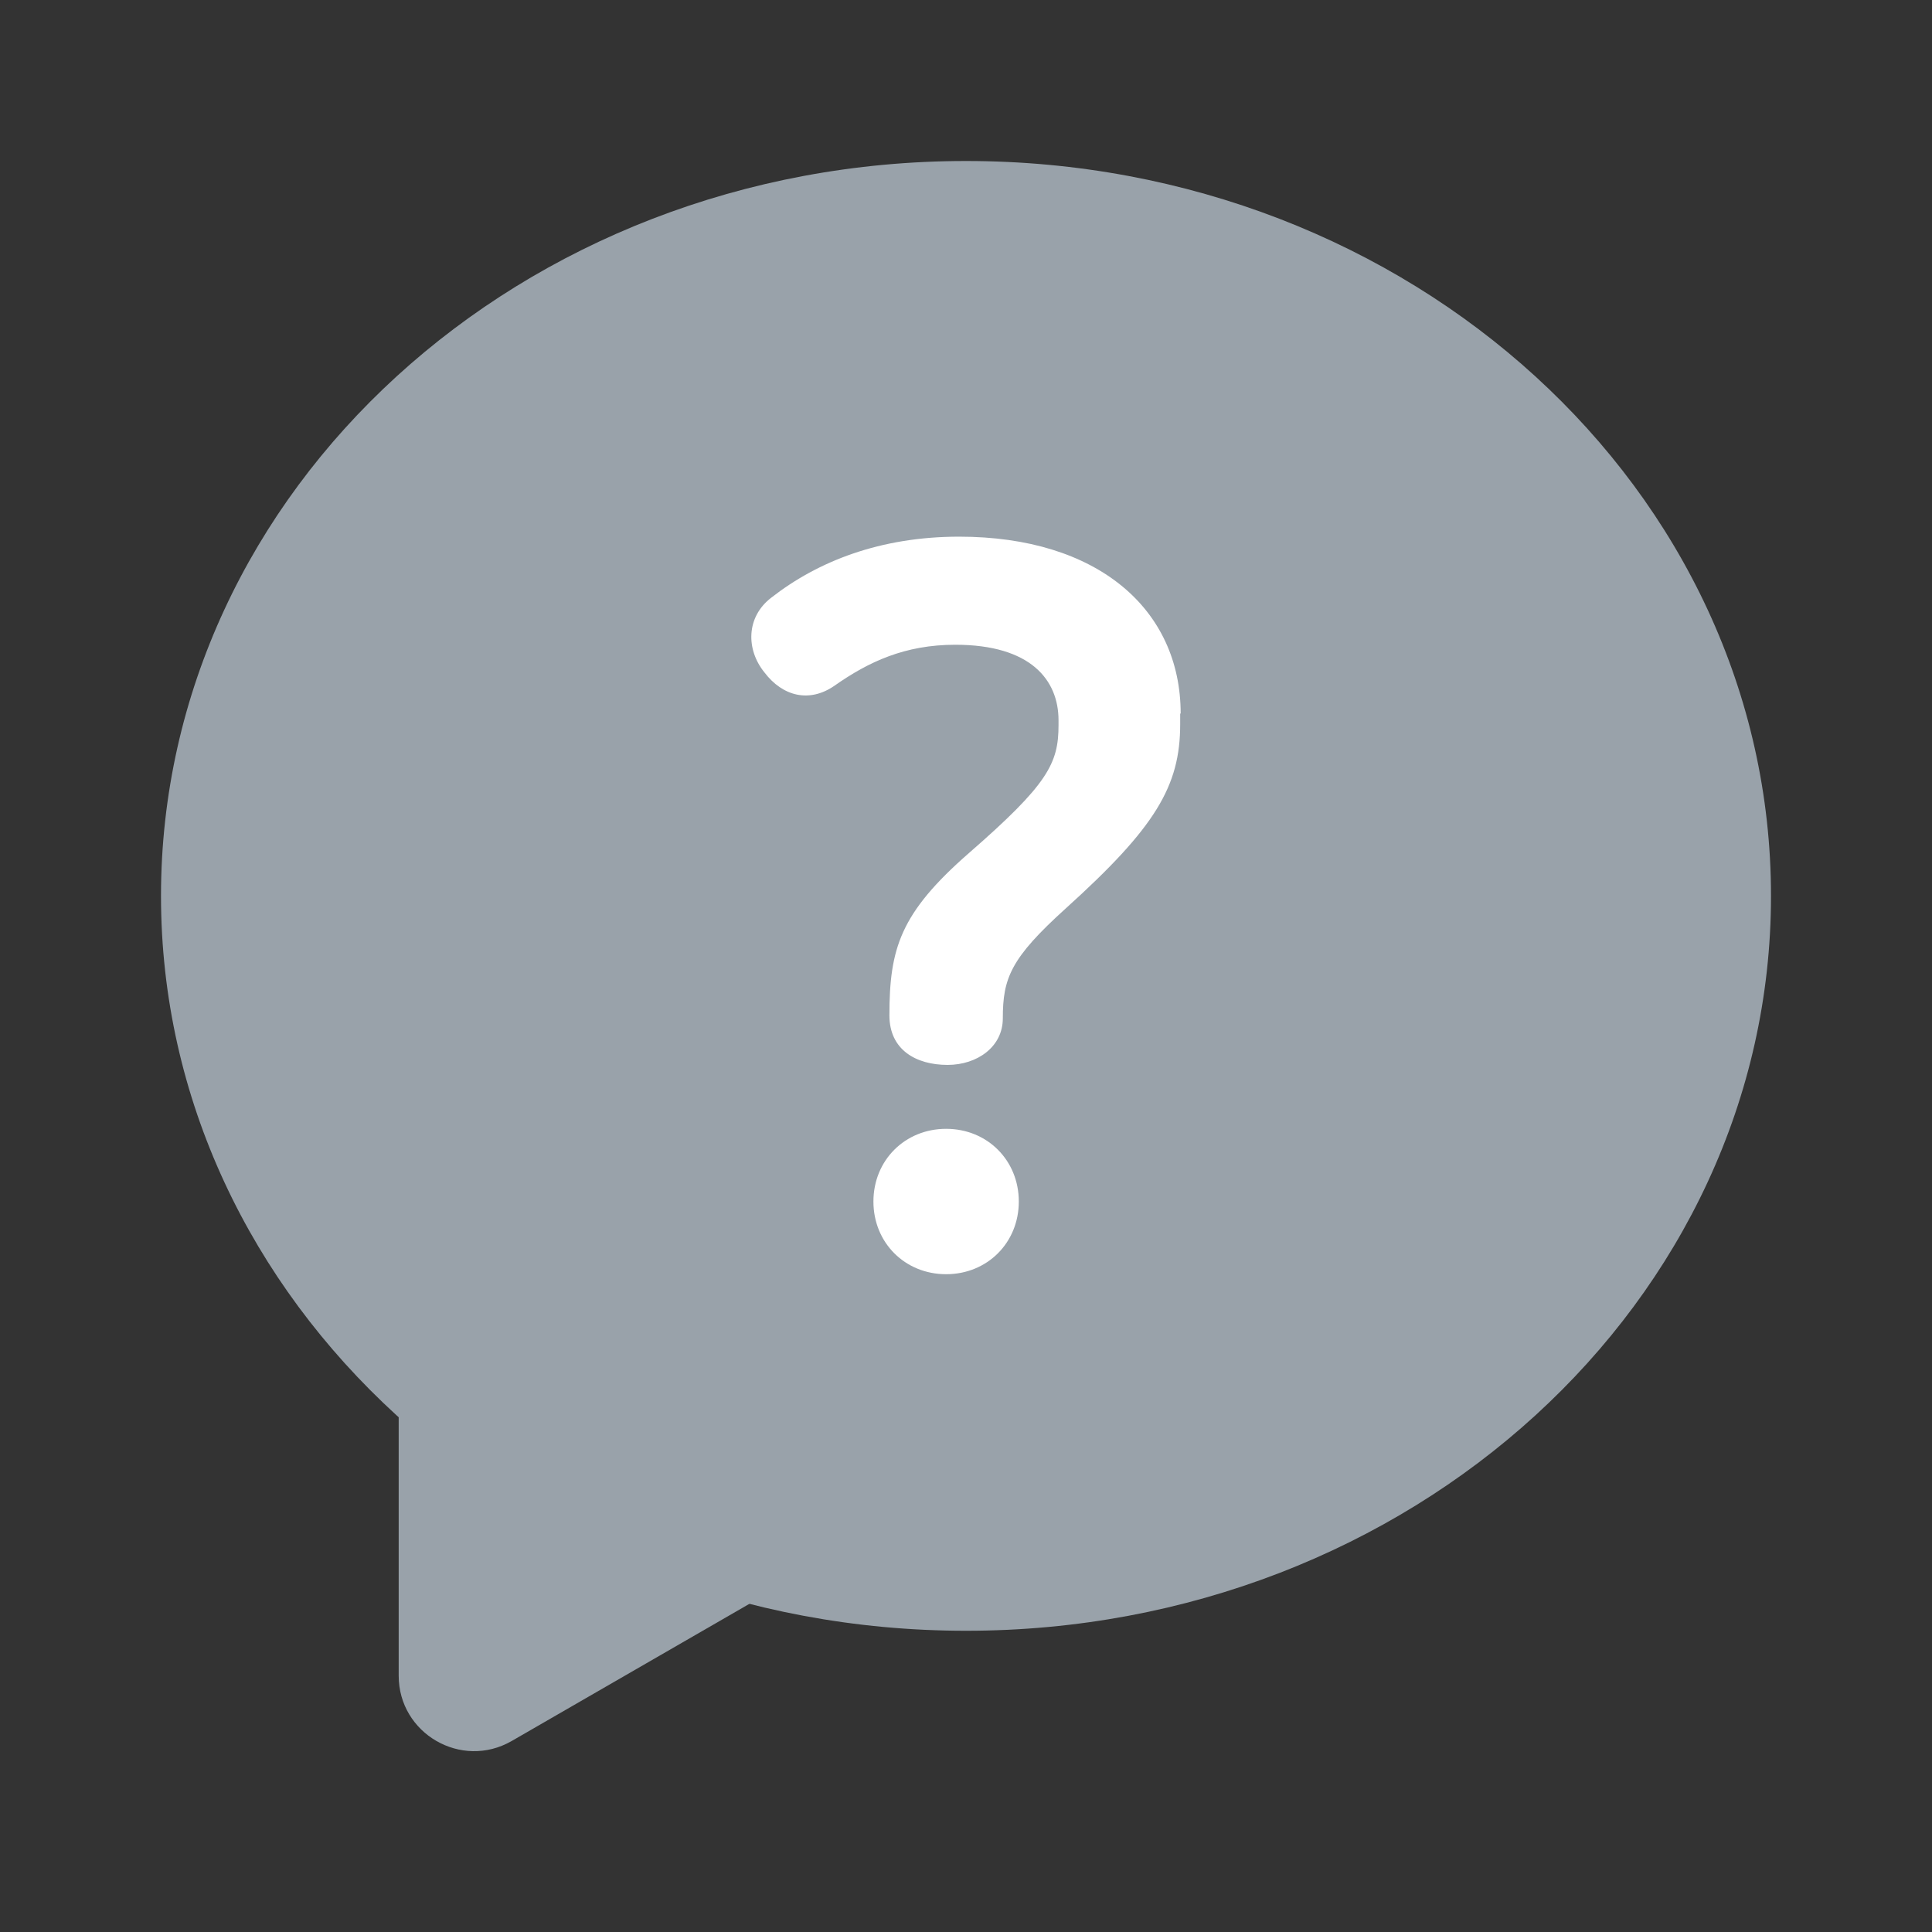 <svg width="36" height="36" viewBox="0 0 36 36" fill="none" xmlns="http://www.w3.org/2000/svg">
<rect x="0" y="0" width="36" height="36" fill="#333333" stroke="none"/>
<path d="M18 30.387C26.288 30.387 33 24.253 33 16.694C33 9.134 26.288 3 18 3C9.712 3 3 9.134 3 16.694C3 24.253 9.712 30.387 18 30.387Z" fill="#99A2AA"/>
<path d="M16.205 28.582L7.429 23.515V31.225C7.429 32.302 8.596 32.98 9.533 32.442L16.205 28.592V28.582Z" fill="#99A2AA"/>
<path d="M21.991 13.296V13.495C21.991 14.65 21.53 15.418 19.86 16.926C18.831 17.856 18.686 18.226 18.686 18.976C18.686 19.508 18.207 19.843 17.657 19.843C17.07 19.843 16.573 19.563 16.573 18.921C16.573 17.675 16.772 17.016 18.054 15.896C19.526 14.614 19.724 14.226 19.724 13.513V13.422C19.724 12.673 19.21 12.014 17.801 12.014C16.862 12.014 16.185 12.33 15.544 12.781C15.083 13.097 14.586 12.98 14.243 12.528C13.9 12.104 13.9 11.499 14.37 11.138C15.237 10.46 16.401 10 17.873 10C20.456 10 22 11.354 22 13.296H21.991ZM18.984 22.389C18.984 23.156 18.397 23.743 17.63 23.743C16.862 23.743 16.275 23.156 16.275 22.389C16.275 21.621 16.862 21.034 17.63 21.034C18.397 21.034 18.984 21.621 18.984 22.389Z" fill="white"/>
</svg>
